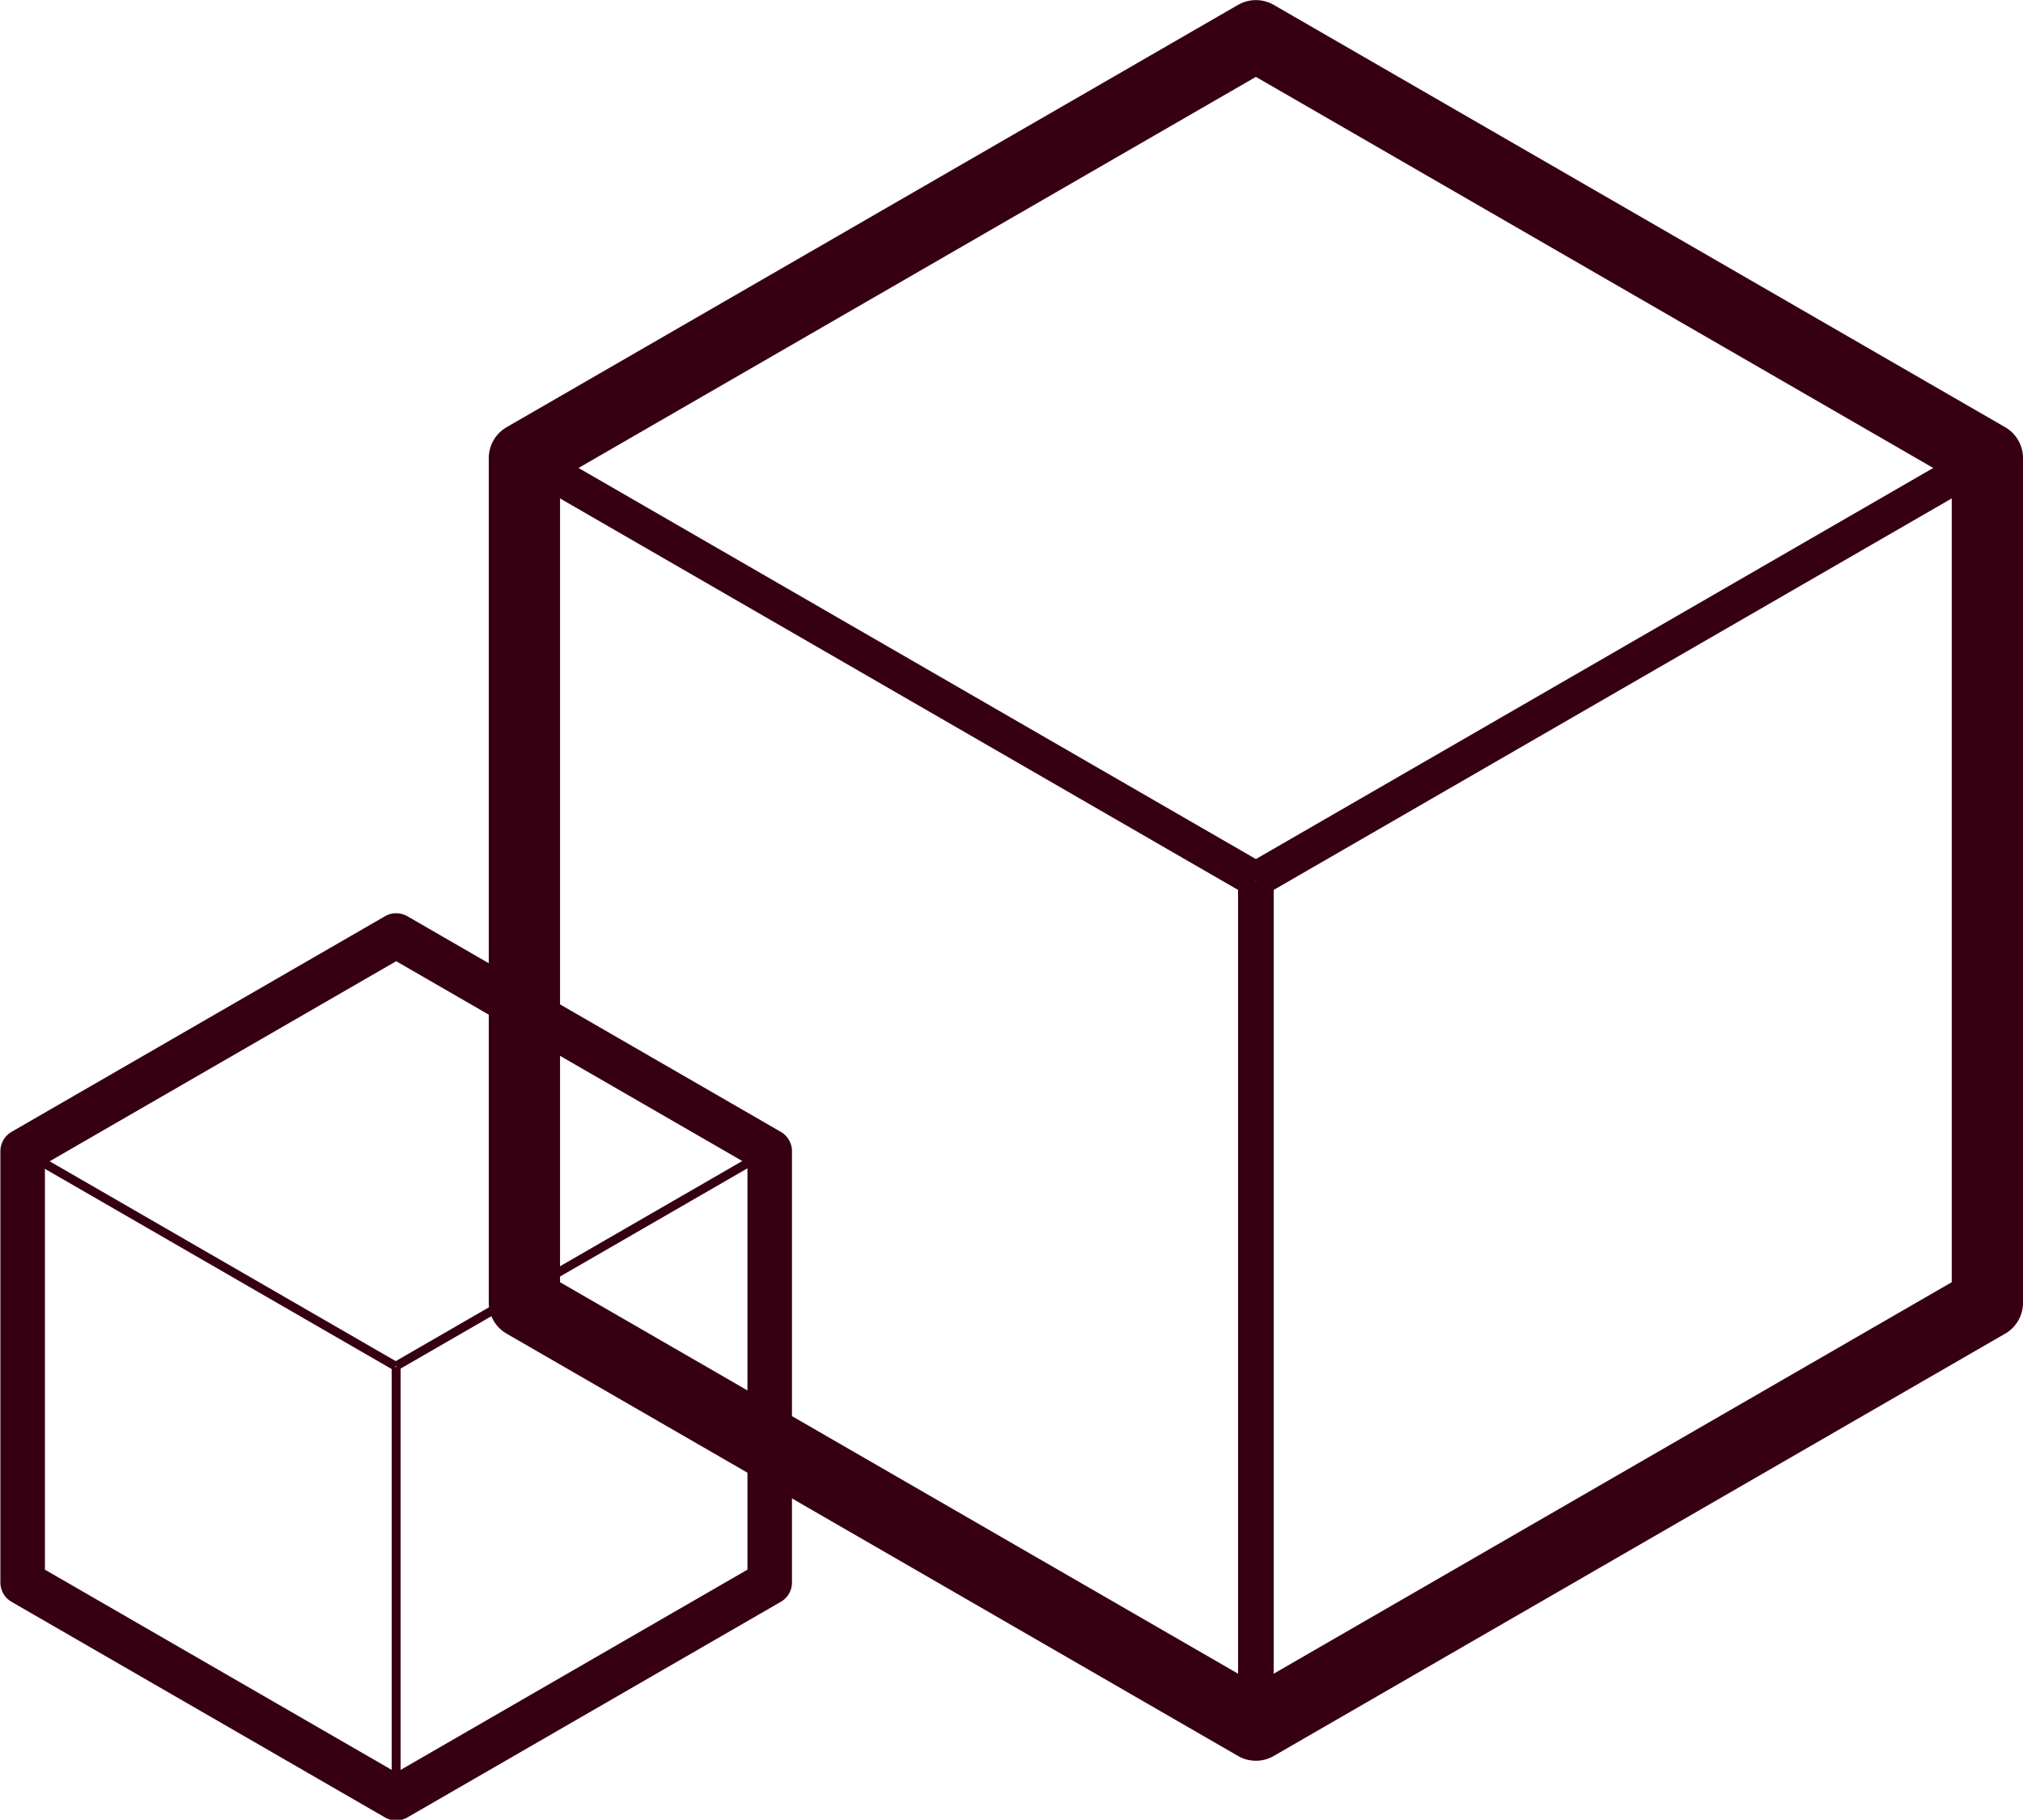 <svg id="svg8406" xmlns:rdf="http://www.w3.org/1999/02/22-rdf-syntax-ns#" xmlns="http://www.w3.org/2000/svg" height="57.645mm" width="64.086mm" version="1.1" xmlns:cc="http://creativecommons.org/ns#" xmlns:dc="http://purl.org/dc/elements/1.1/" viewBox="0 0 227.077 204.254">
 <g id="layer1" transform="translate(-258.51 -424.05)">
  <g id="g8643" transform="translate(-356.22 344.58)" stroke="#360012" fill="none">
   <g id="g7492" transform="translate(7626.4 -2337.1)">
    <path id="path7460" stroke-linejoin="round" style="color-rendering:auto;color:#000000;isolation:auto;mix-blend-mode:normal;shape-rendering:auto;solid-color:#000000;image-rendering:auto" stroke-linecap="round" stroke-width="5" d="m-6967.2 2618.4-41.928-24.208v-48.415l41.928-24.207 41.928 24.207v48.415z"/>
    <g stroke-width="1px">
     <path id="path7464" d="m-7009.2 2545.7 41.929 24.208"/>
     <path id="path7466" d="m-6925.3 2545.7-41.928 24.208"/>
     <path id="path7468" d="m-6967.2 2570v48.415"/>
    </g>
   </g>
   <g id="g7515" transform="translate(7127.2 -2320.2)">
    <path id="path7484" stroke-linejoin="round" style="color-rendering:auto;color:#000000;isolation:auto;mix-blend-mode:normal;shape-rendering:auto;solid-color:#000000;image-rendering:auto" d="m-6371.5 2593.3-82.108-47.405v-94.81l82.108-47.405 82.108 47.405v94.81z" stroke-linecap="round" stroke-width="8"/>
    <g stroke-width="4">
     <path id="path7486" d="m-6453.6 2451 82.108 47.405"/>
     <path id="path7488" d="m-6289.4 2451-82.107 47.405"/>
     <path id="path7490" d="m-6371.5 2498.5v94.81"/>
    </g>
   </g>
  </g>
 </g>
</svg>
